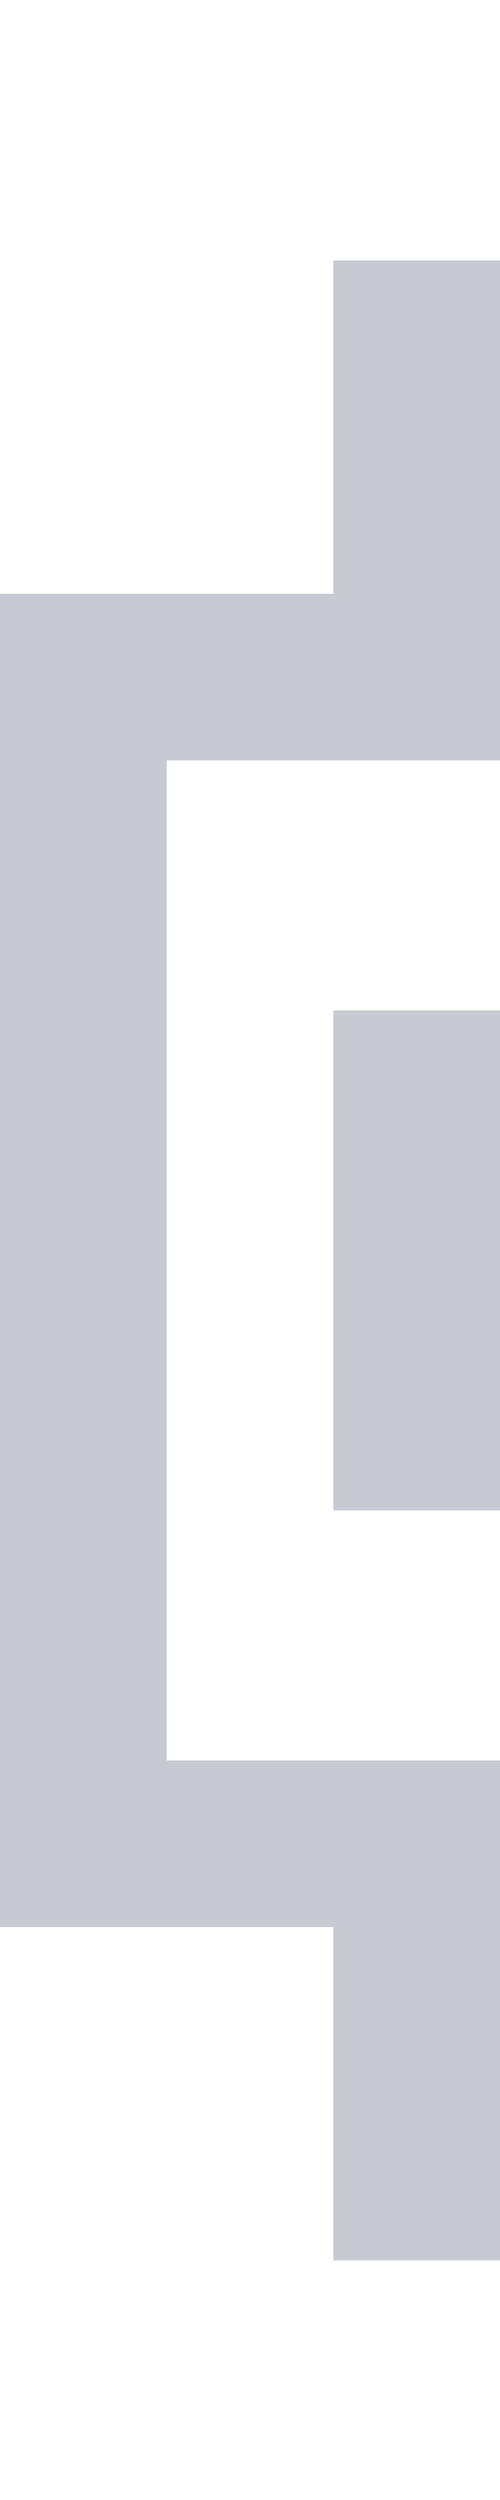 <svg width="24" height="120" viewBox="0 0 24 120" fill="none" xmlns="http://www.w3.org/2000/svg">
<path fill-rule="evenodd" clip-rule="evenodd" d="M24 92.5L24 108.5L16 108.5L16 92.5L8 92.5L2.09815e-06 92.5L1.04907e-05 28.5L8 28.5L16 28.5L16 12.5L24 12.5L24 28.5L24 36.5L16 36.5L8 36.5L8 84.5L16 84.5L24 84.5L24 92.5ZM24 48.5L24 72.5L16 72.5L16 48.5L24 48.5Z" fill="#C7CAD1"/>
</svg>
